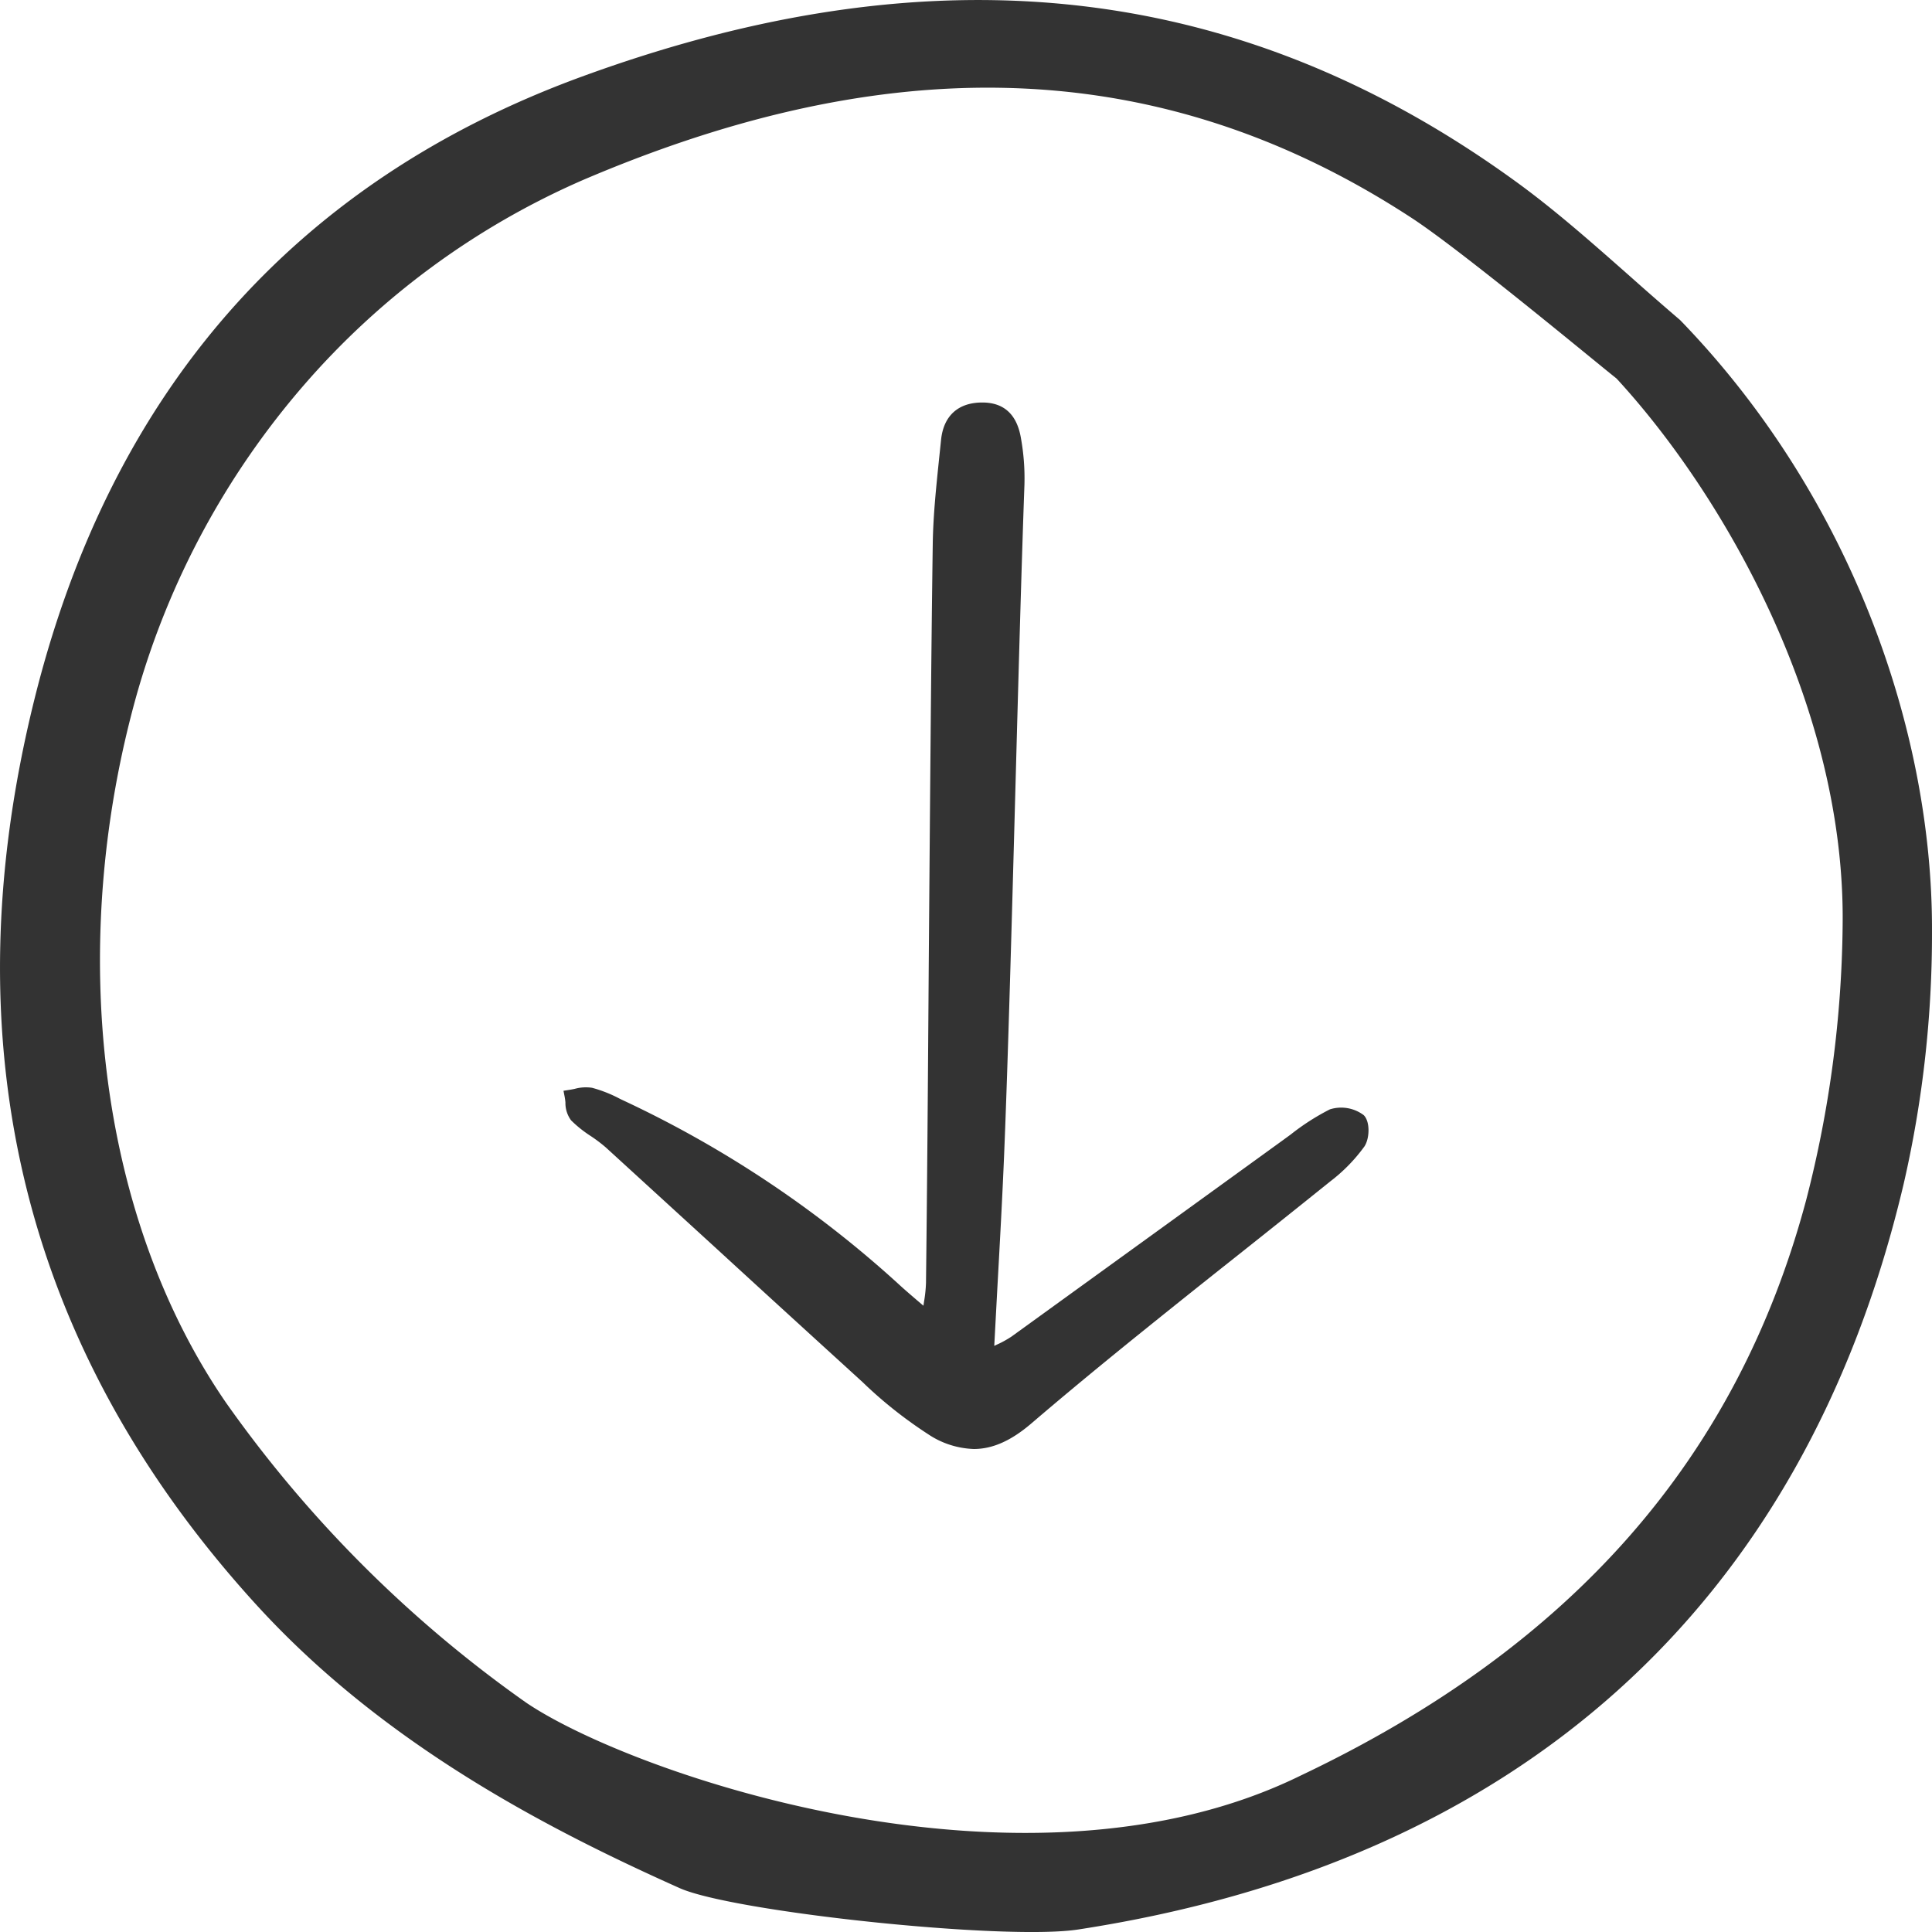 <svg width="24" height="24" fill="none" xmlns="http://www.w3.org/2000/svg"><g id="arrow-circle-down" fill="#333"><path id="Vector" d="M.425 8.698c-1.061 4.286-.132 8.068 2.762 11.24.075.082.152.164.229.243 1.554 1.599 3.49 2.586 5.025 3.273.659.296 4.038.655 4.952.515 5.433-.835 9.009-3.986 10.254-9.258.238-1.032.356-2.09.353-3.152.006-2.5-1.018-5.406-3.129-7.583a42.201 42.201 0 01-.643-.562c-.455-.401-.924-.817-1.415-1.171C15.06-.473 11.163-.487 7.227.952 3.664 2.255 1.375 4.862.425 8.698zm6.817-6.462C10.696.76 14.161.499 17.54 2.71c.618.404 2.265 1.773 2.525 1.979l.016.013.014.015c1.319 1.438 2.828 4.067 2.795 6.77a14.162 14.162 0 01-.453 3.42c-.858 3.21-2.91 5.548-6.274 7.147-3.42 1.684-8.323-.018-9.628-.904a15.442 15.442 0 01-3.73-3.729C1.195 15.078.834 11.71 1.698 8.63A10.068 10.068 0 013.77 4.79a9.722 9.722 0 013.472-2.554z"/><path id="Vector_2" d="M7.024 13.694a.362.362 0 00.07.223c.074.073.155.138.244.195.066.044.13.092.19.144l1.387 1.268c.599.55 1.2 1.098 1.8 1.645.251.243.528.462.825.654.163.108.357.17.557.177.236 0 .466-.105.713-.316.417-.357.868-.73 1.38-1.143.372-.3.745-.598 1.12-.895.406-.322.812-.646 1.216-.971a2.07 2.07 0 00.423-.433c.065-.097.074-.307-.008-.389a.466.466 0 00-.421-.072 2.89 2.89 0 00-.486.312l-.107.078-1.553 1.124-1.811 1.31c-.054.035-.11.067-.17.094l-.042.02.038-.71c.032-.577.062-1.122.085-1.675.048-1.174.095-2.889.14-4.547.039-1.428.076-2.776.112-3.767a2.825 2.825 0 00-.044-.58c-.05-.292-.211-.44-.48-.44-.3 0-.482.166-.512.466l-.026.249c-.035.34-.072.693-.077 1.04-.02 1.389-.035 3.354-.05 5.254-.01 1.472-.021 2.862-.034 3.928a1.695 1.695 0 01-.024.231l-.008.052-.08-.068c-.087-.075-.16-.137-.23-.202a13.662 13.662 0 00-3.42-2.281l-.04-.019a1.646 1.646 0 00-.346-.137.515.515 0 00-.215.013 1.118 1.118 0 01-.083.015L7 13.55l.01.052a.746.746 0 01.014.093z"/></g></svg>